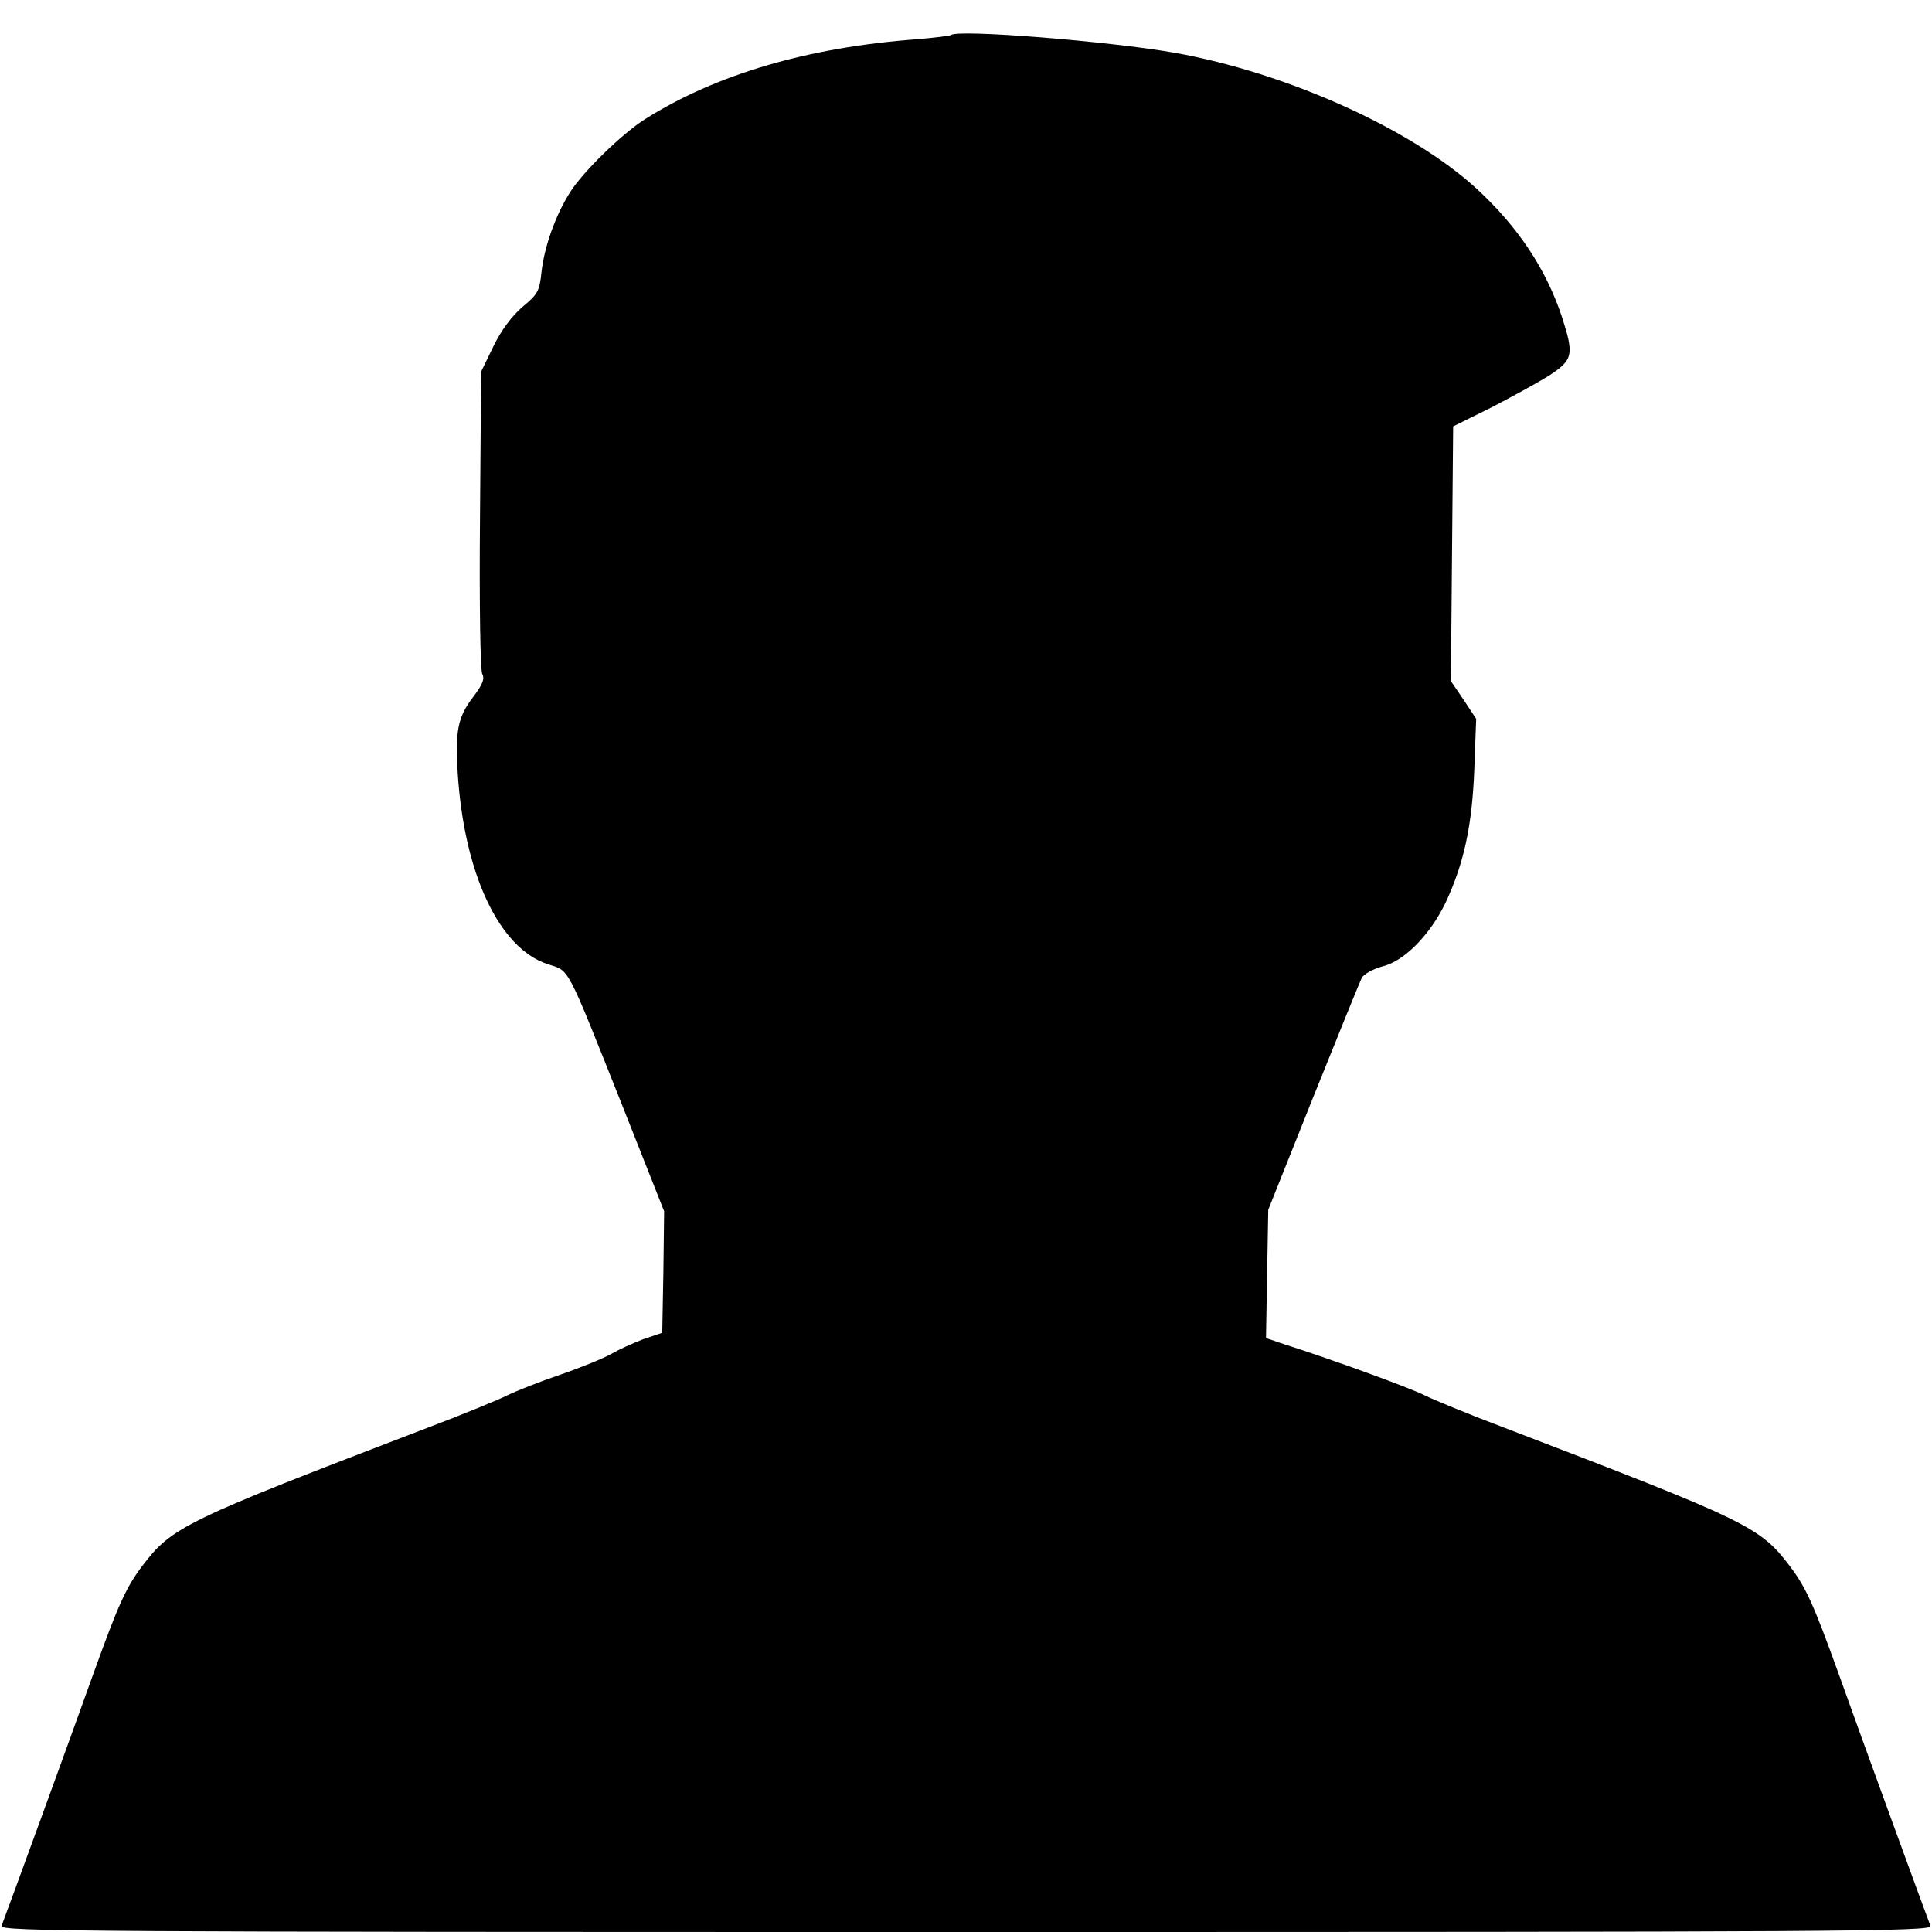 <svg version="1" xmlns="http://www.w3.org/2000/svg" width="682.667" height="682.667" viewBox="0 0 512 512"><path d="M252 9.3c-.3.2-4.3.7-9 1.1-28.7 2.1-53.3 9.3-72.1 21.2-6 3.8-16.3 13.8-19.8 19.3-3.8 6-6.8 14.2-7.6 21.2-.5 5-1 5.9-5 9.2-2.8 2.4-5.6 6.1-7.7 10.4l-3.3 6.8-.3 39.2c-.2 23 .1 40 .6 40.9.7 1.3.1 2.8-2.4 6.1-4.1 5.3-4.8 9.1-4.1 20.2 1.7 26.7 11 46.4 23.8 50.6 6 2 4.6-.7 20.3 38.7L176 321l-.2 16.1-.3 16.1-5 1.7c-2.7 1-6.6 2.8-8.5 3.9-1.9 1.1-8 3.6-13.5 5.5-5.6 1.9-11.9 4.4-14.1 5.5-2.2 1.1-11.6 5-20.9 8.5-64.8 24.8-67.9 26.3-75.8 36.7-4.3 5.7-6.3 10.1-12.9 28.4-6.5 18.2-22.6 62.3-24.4 67-.6 1.5 22.7 1.6 255.6 1.6s256.2-.1 255.6-1.6c-1.8-4.7-17.9-48.8-24.4-67-6.6-18.3-8.6-22.7-12.9-28.4-7.9-10.4-11-11.9-75.8-36.7-9.3-3.5-18.7-7.4-20.9-8.5-3.7-1.9-24.5-9.5-37.1-13.5l-5-1.7.3-17 .3-17 11.9-29.8c6.6-16.4 12.4-30.7 12.9-31.7.6-1 3-2.3 5.5-3 5.8-1.4 12.6-8.4 16.7-16.9 4.8-10.3 7-20.1 7.6-35.2l.5-13.5-3.3-5-3.4-5 .3-33.8.3-33.7 9.9-4.9c5.4-2.8 12.4-6.6 15.4-8.5 6.5-4.2 6.8-5.5 3.5-15.7-4.2-12.6-11.6-23.8-22.7-34C373.9 34.1 341 19.3 311.4 14c-17.6-3.1-57.8-6.3-59.4-4.7z"/></svg>